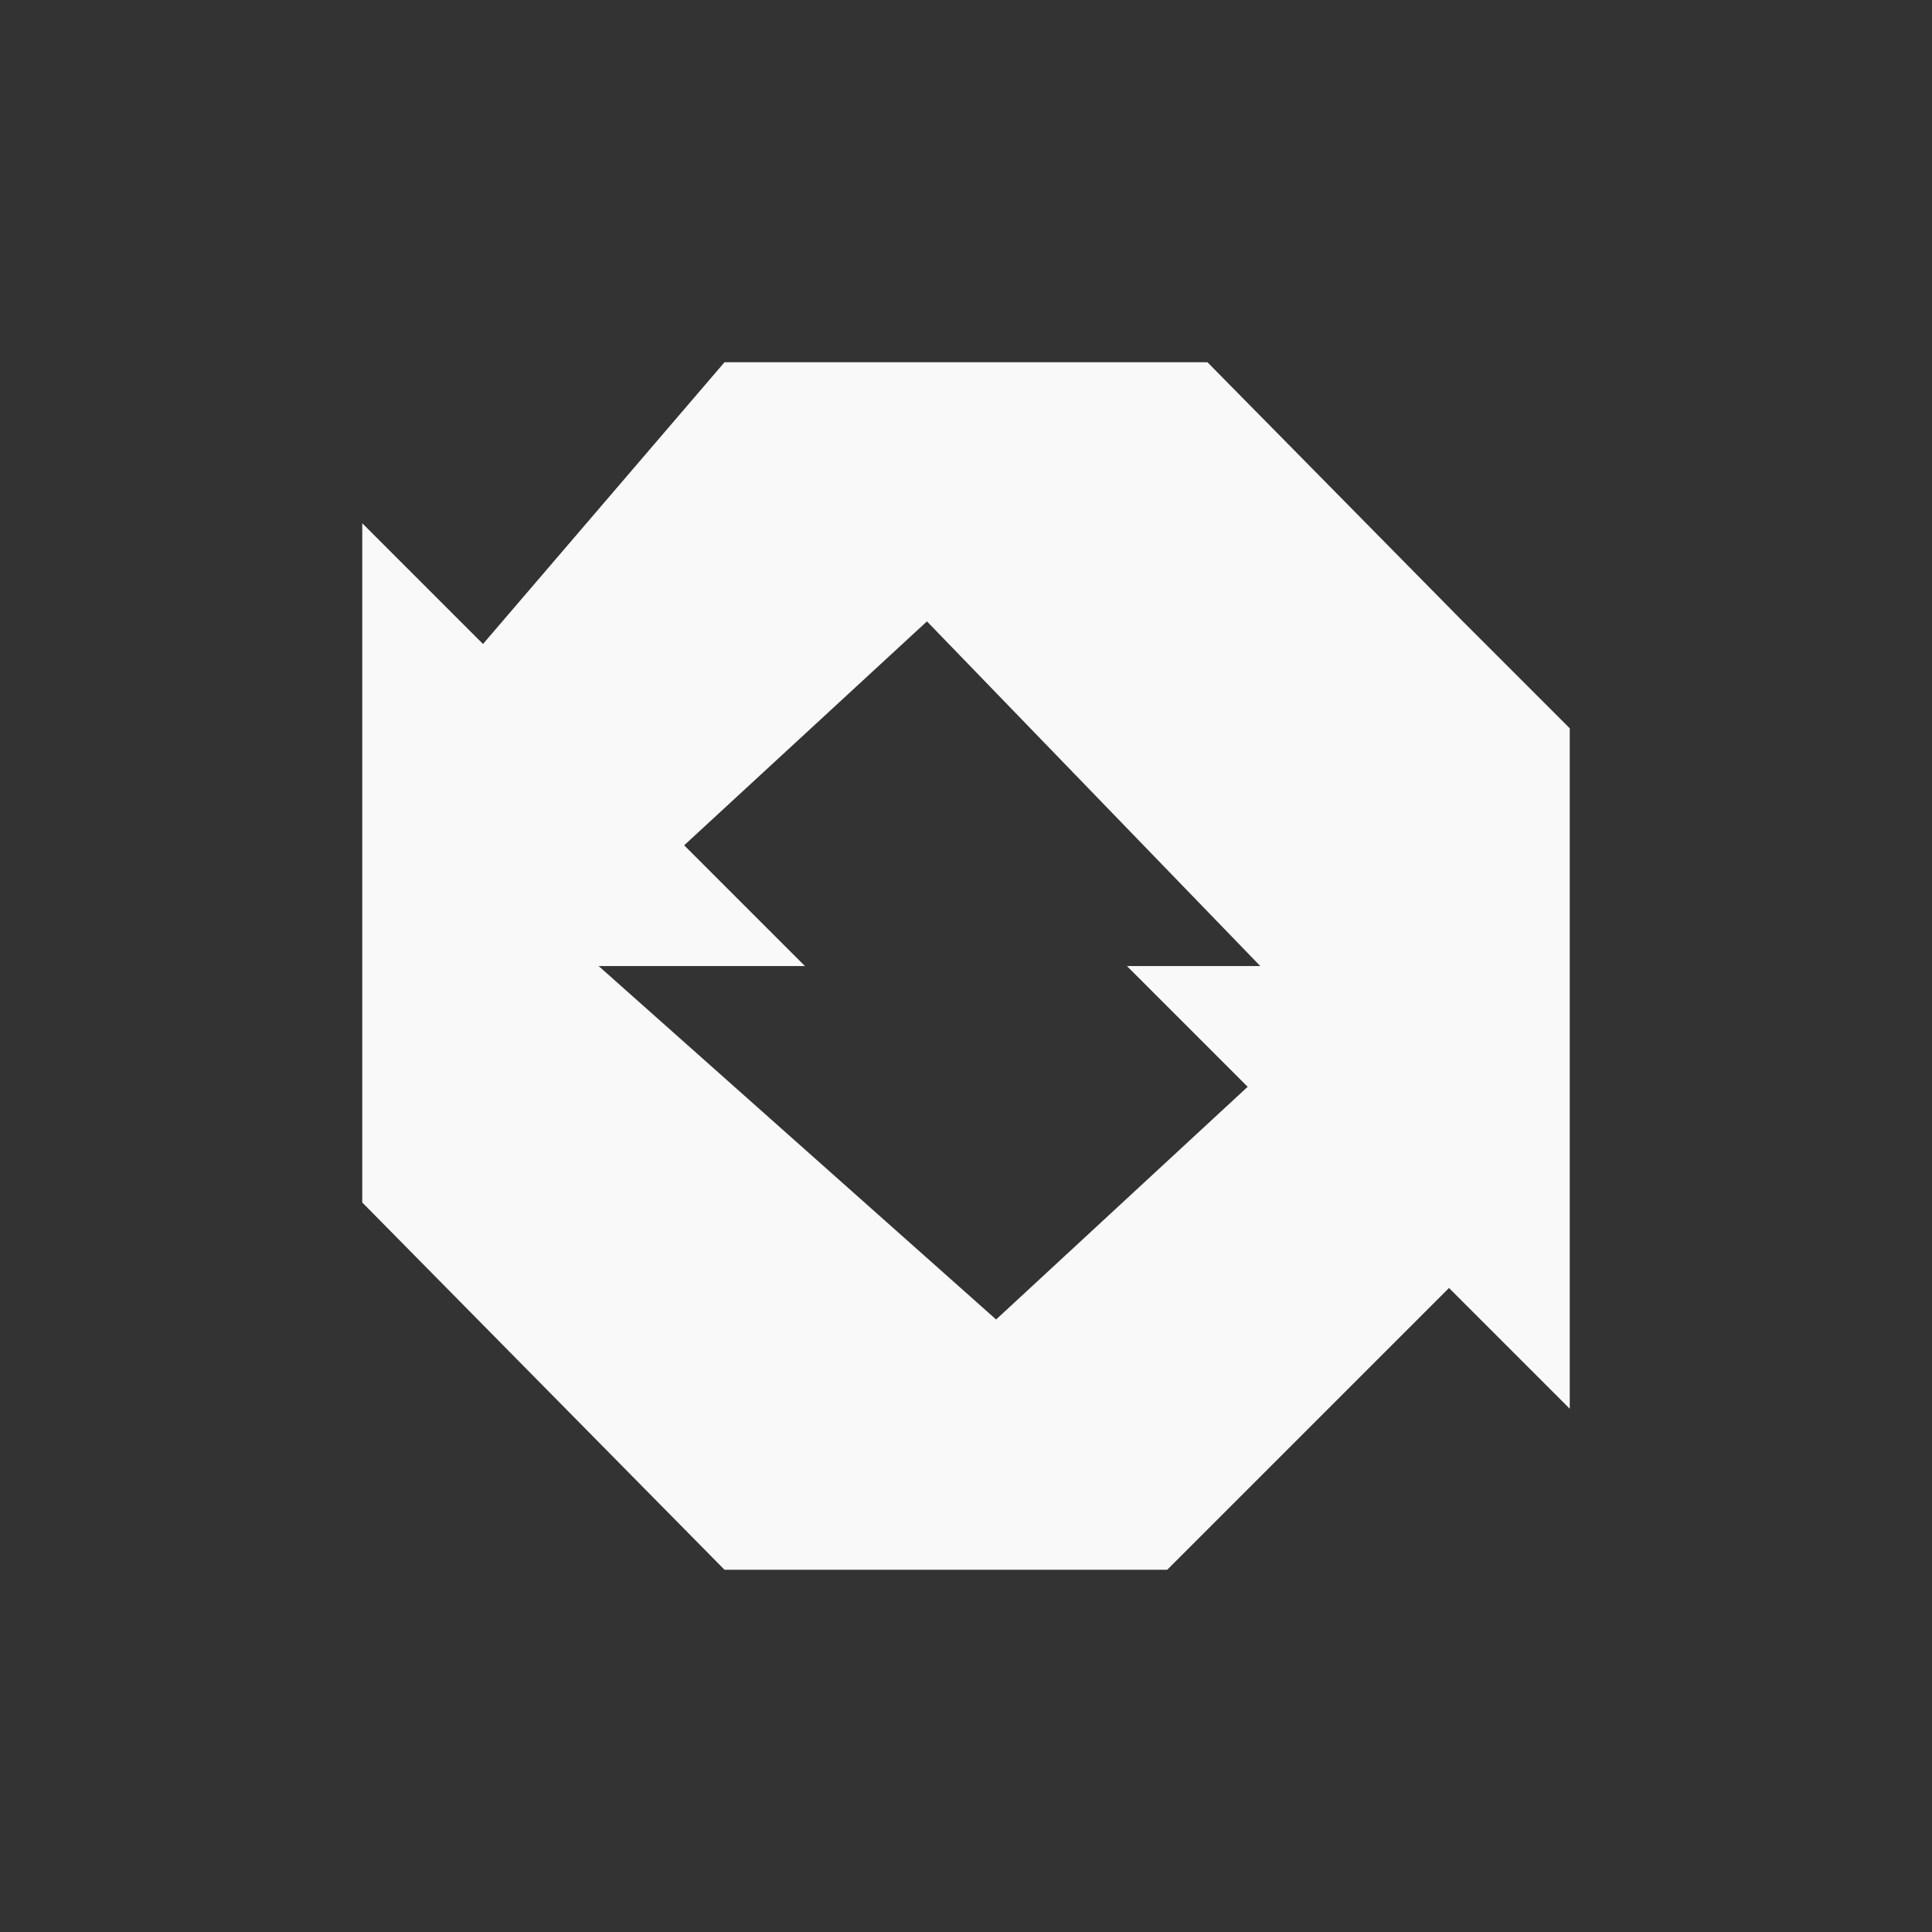 <!-- color: #3d3d3d --><svg xmlns="http://www.w3.org/2000/svg" viewBox="0 0 48 48"><rect x="0" y="0" width="48" height="48" fill="#333333" stroke="none"/><g><path d="m 18 9 l -6 7 l -3 -3 l 0 16.875 l 9 9.125 l 11 0 l 7 -7 l 3 3 l 0 -16.906 l -2.688 -2.688 l -6.313 -6.406 m -6.969 6.438 l 8.281 8.563 l -3.313 0 l 3 3 l -6.25 5.781 l -9.875 -8.781 l 5.125 0 l -3 -3 m 6.03 -5.563" fill="#f9f9f9" stroke="none" fill-rule="nonzero" fill-opacity="1"/></g></svg>